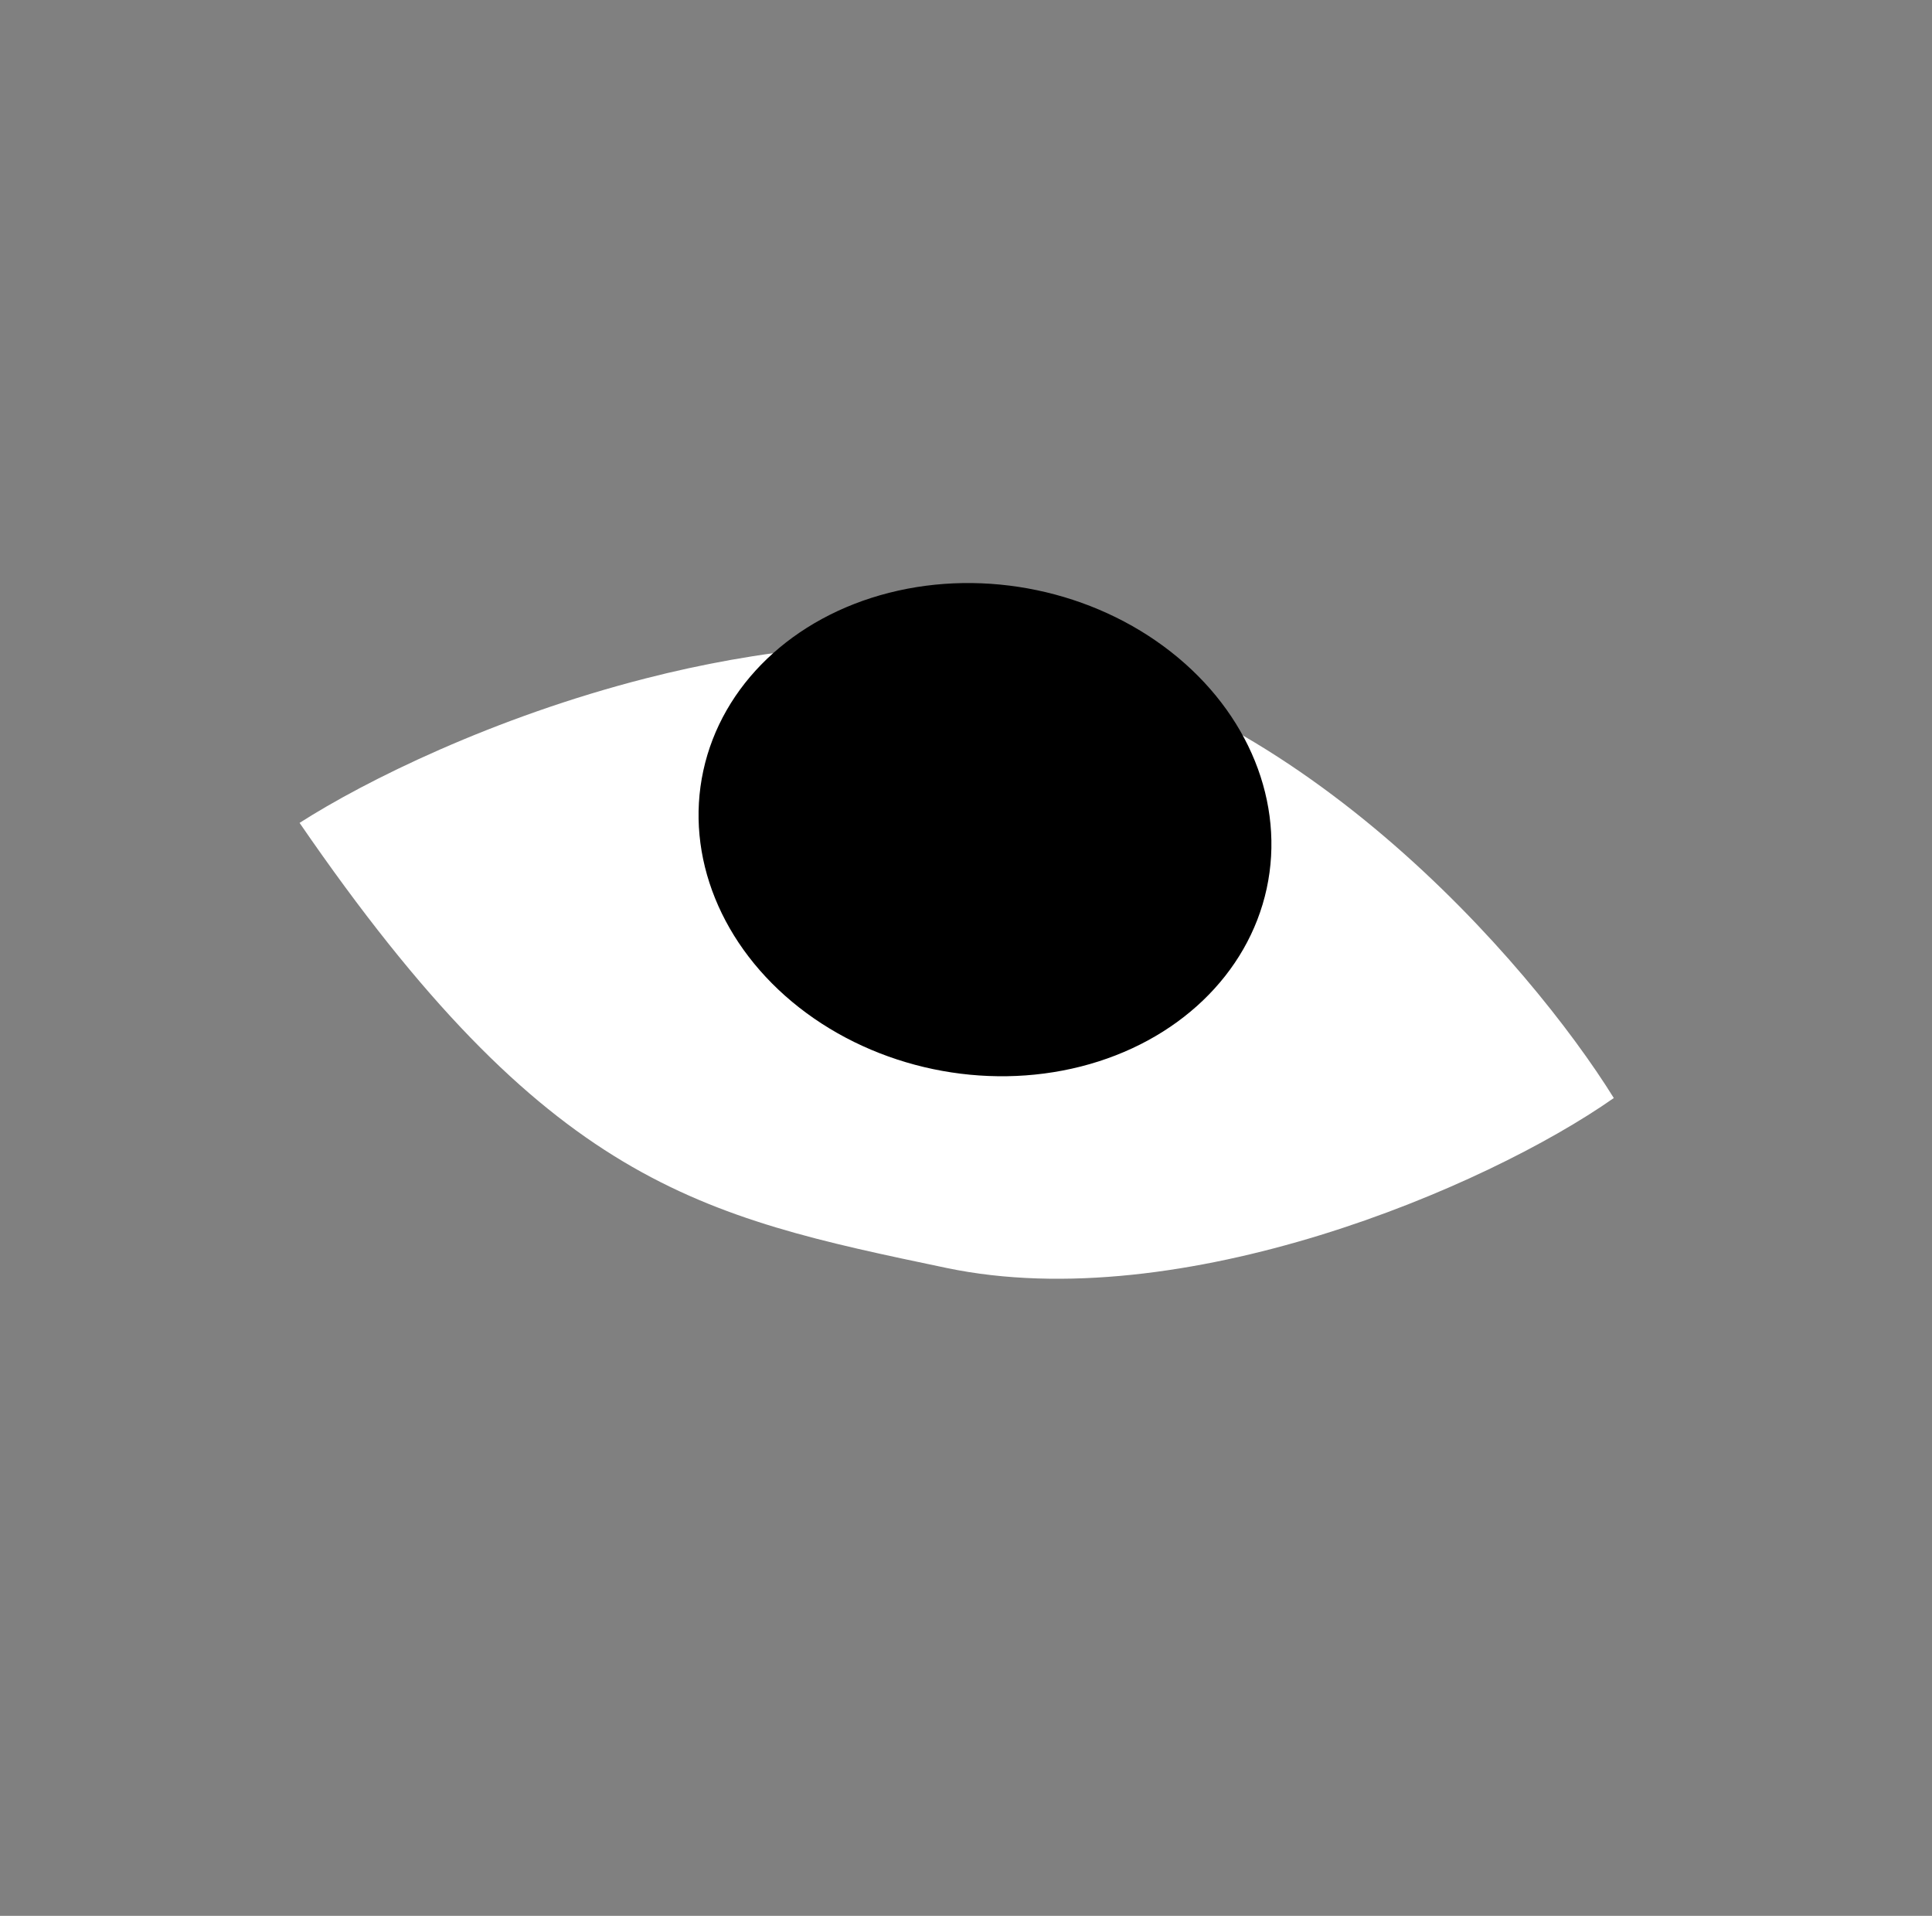 <svg width="118" height="117" viewBox="0 0 118 117" fill="none" xmlns="http://www.w3.org/2000/svg">
<rect x="0" y="0" width="118" height="117" fill="#808080" stroke="none"/>
<path d="M98.566 67.056C93.466 58.845 78.846 41.876 61.163 39.687C53.738 38.768 46.212 39.702 39.466 41.422C30.144 43.8 22.312 47.681 18.297 50.253C33.461 72.336 42.672 74.264 57.805 77.432C72.141 80.433 90.727 72.558 98.566 67.056Z" fill="white"/>
<ellipse rx="17.573" ry="14.967" transform="matrix(0.979 0.205 -0.212 0.977 60.16 50.666)" fill="black"/>
</svg>
